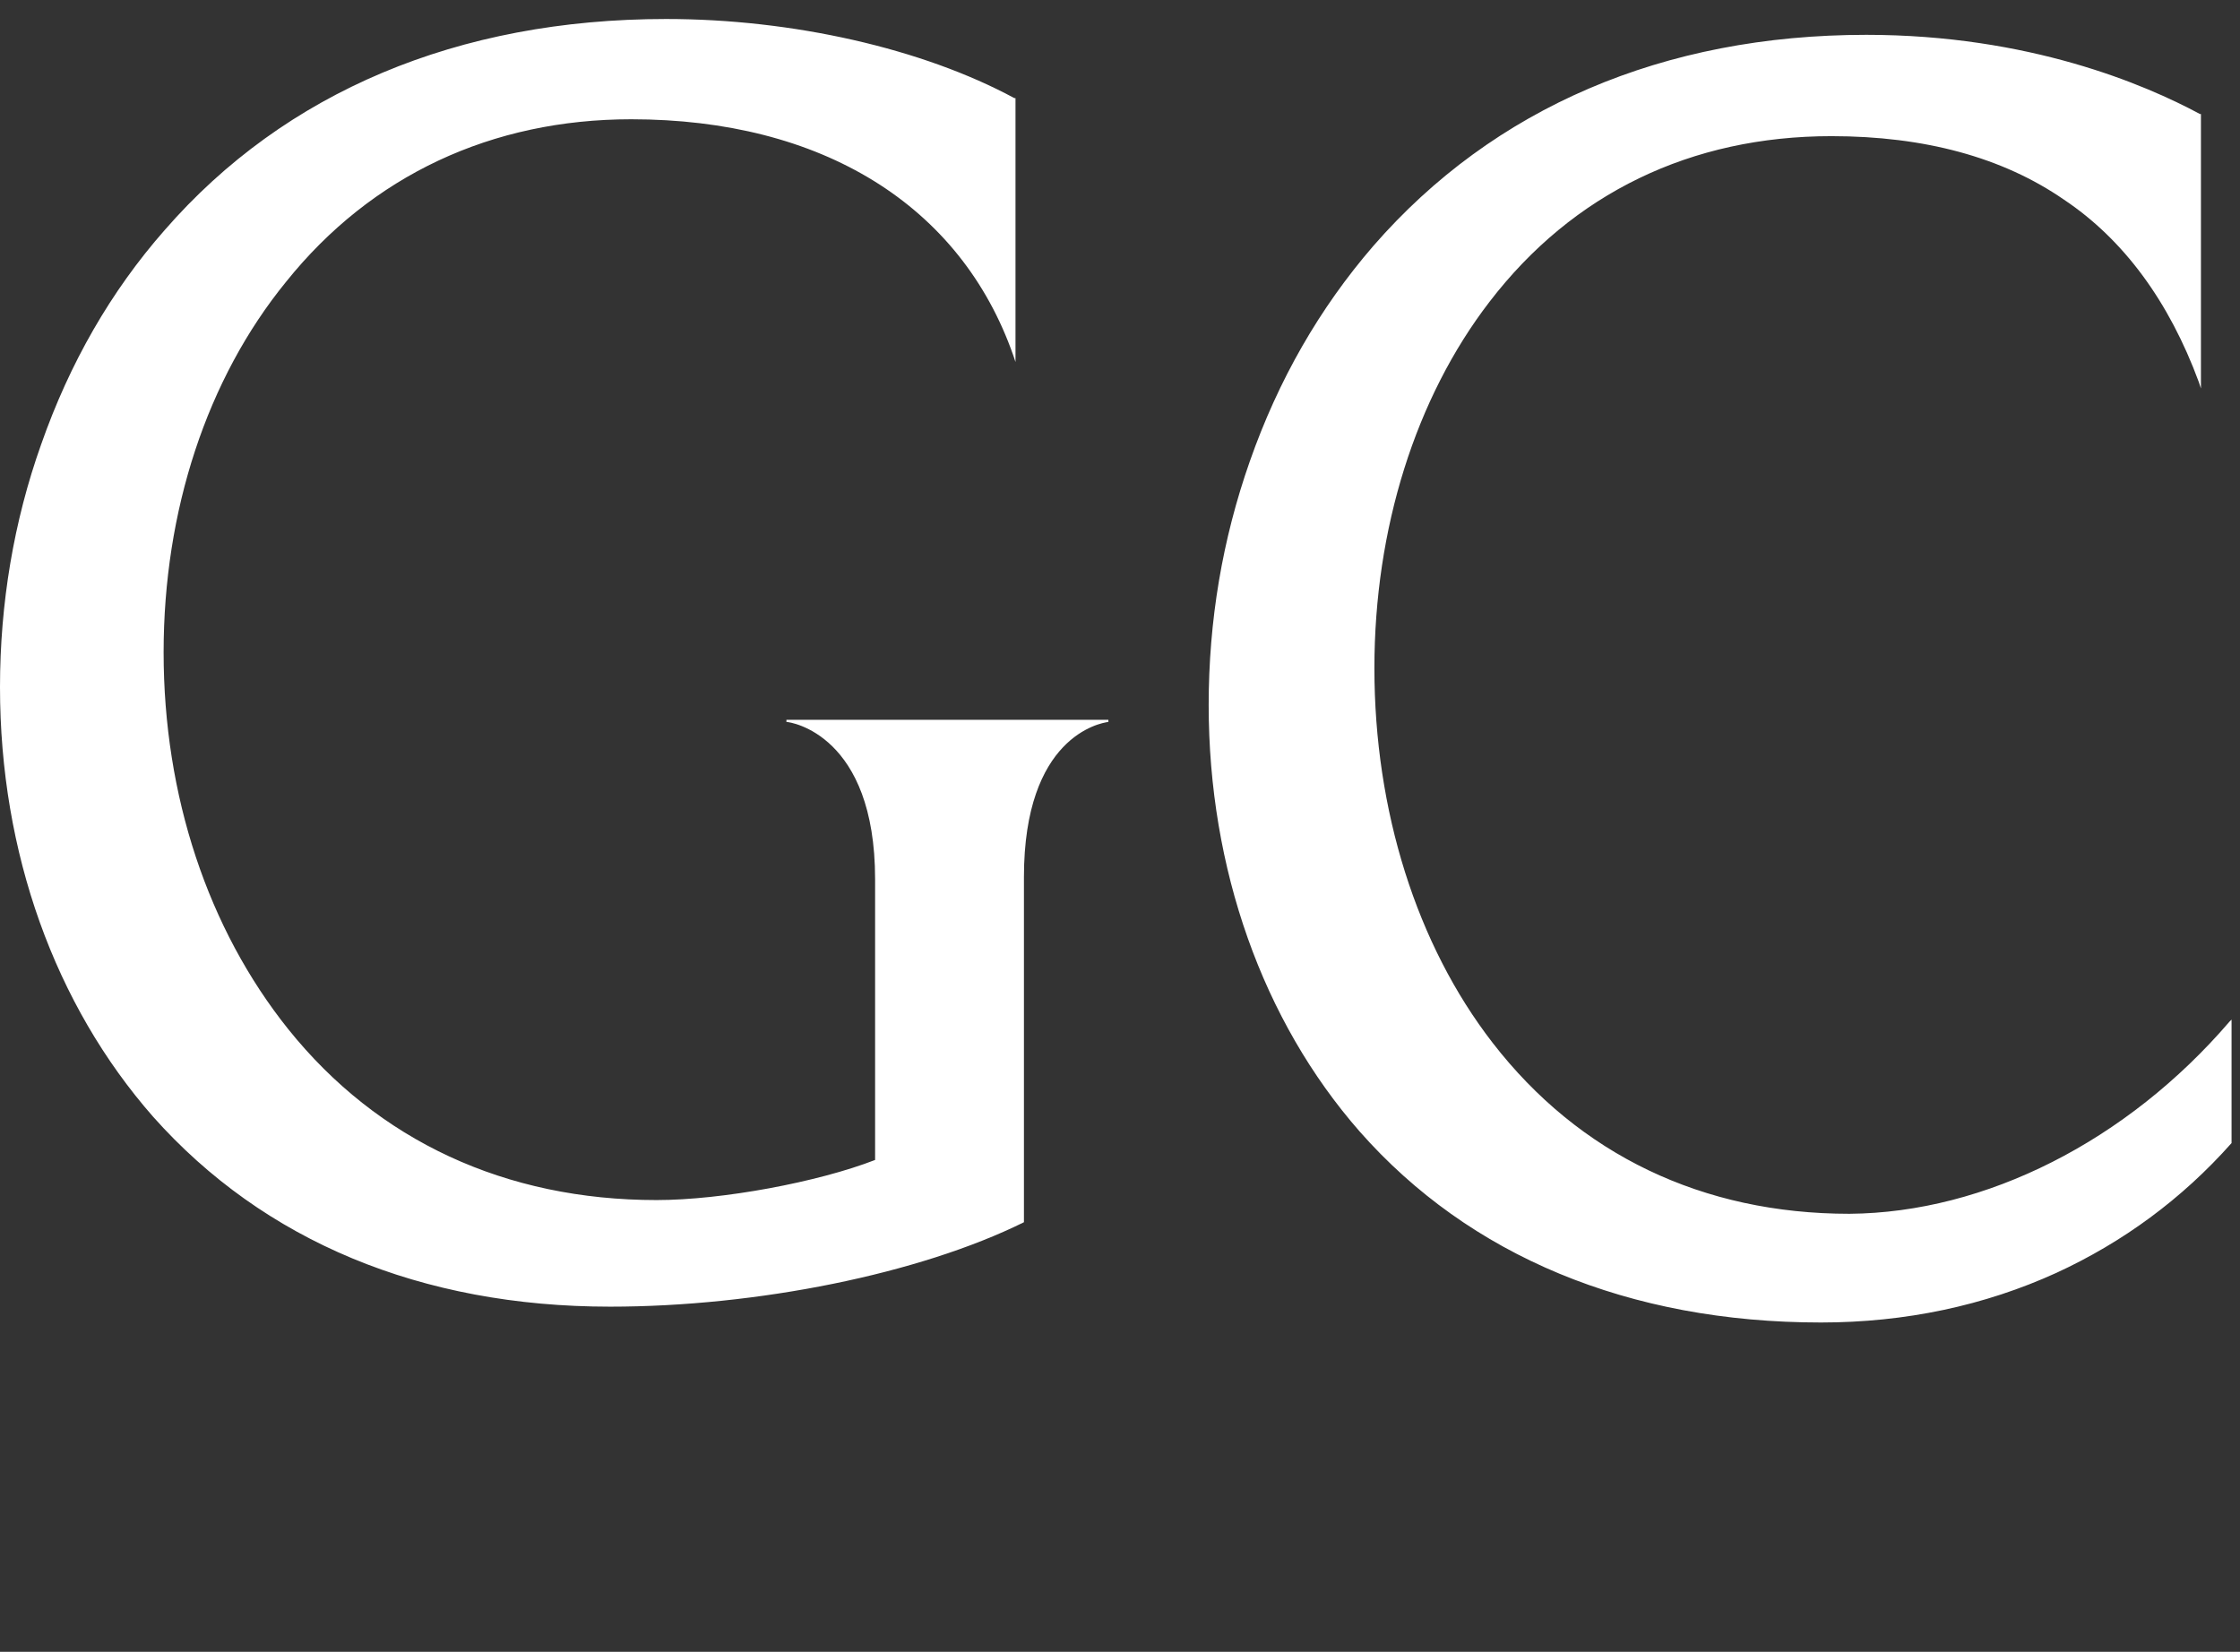 <?xml version="1.0" encoding="utf-8"?>
<!-- Generator: Adobe Illustrator 19.2.1, SVG Export Plug-In . SVG Version: 6.00 Build 0)  -->
<svg version="1.1" id="Layer_1" xmlns="http://www.w3.org/2000/svg" xmlns:xlink="http://www.w3.org/1999/xlink" x="0px" y="0px"
	 viewBox="0 0 212.2 156.5" style="enable-background:new 0 0 212.2 156.5;" xml:space="preserve">
<rect x="0" y="0" width="212.2" height="156.5" fill="#333333" stroke="none"/>
<style type="text/css">
	.st0{fill:#FFFFFF;}
</style>
<path class="st0" d="M97,115.8c-9.9,4.9-25.3,8-39.2,8c-17.9,0-32.8-6.2-43.3-18C5.2,95.2,0,80.8,0,65.1c0-7.9,1.3-15.7,3.9-23
	c2.7-7.7,6.6-14.5,11.7-20.3C27,8.7,43.4,1.8,63.1,1.8c12,0,24.3,2.8,33,7.5h0.1v25L96,33.7c-5-14.3-18.2-22.4-36.2-22.4
	c-13.2,0-24.6,5.3-32.7,15.4c-7.5,9.2-11.6,21.7-11.6,35.1c0,13.6,4.2,26.2,11.8,35.7c8.5,10.6,20.6,16.2,34.9,16.2
	c6.2,0,15.3-1.7,20.7-3.8V83.3c0-13.7-8-14.9-8.4-14.9v-0.2H105v0.2c-0.8,0.1-8,1.4-8,14.7V115.8L97,115.8z M211.2,96.8l0.2-0.2
	v11.7l0,0c-4.7,5.3-10.3,9.4-16.6,12.3c-6.8,3.1-14.3,4.7-22.3,4.7c-18.2,0-33.3-6.3-43.7-18.1c-9.2-10.5-14.3-24.9-14.3-40.4
	c0-8,1.3-15.7,3.9-23.1c2.7-7.7,6.6-14.5,11.7-20.4c11.4-13.1,27.5-20,46.7-20c15.4,0,26.4,4.7,31.6,7.5h0.1v26l-0.2-0.6
	c-2.8-7.6-7.1-13.5-12.8-17.3c-5.8-4-13.2-6-22-6c-13.3,0-24.5,5.4-32.4,15.7c-7,9.1-10.9,21.5-10.9,34.7c0,13.5,4,26.2,11.2,35.5
	c8.2,10.6,19.9,16.2,33.8,16.2C188.1,114.9,201.5,108.1,211.2,96.8z"/>
</svg>
